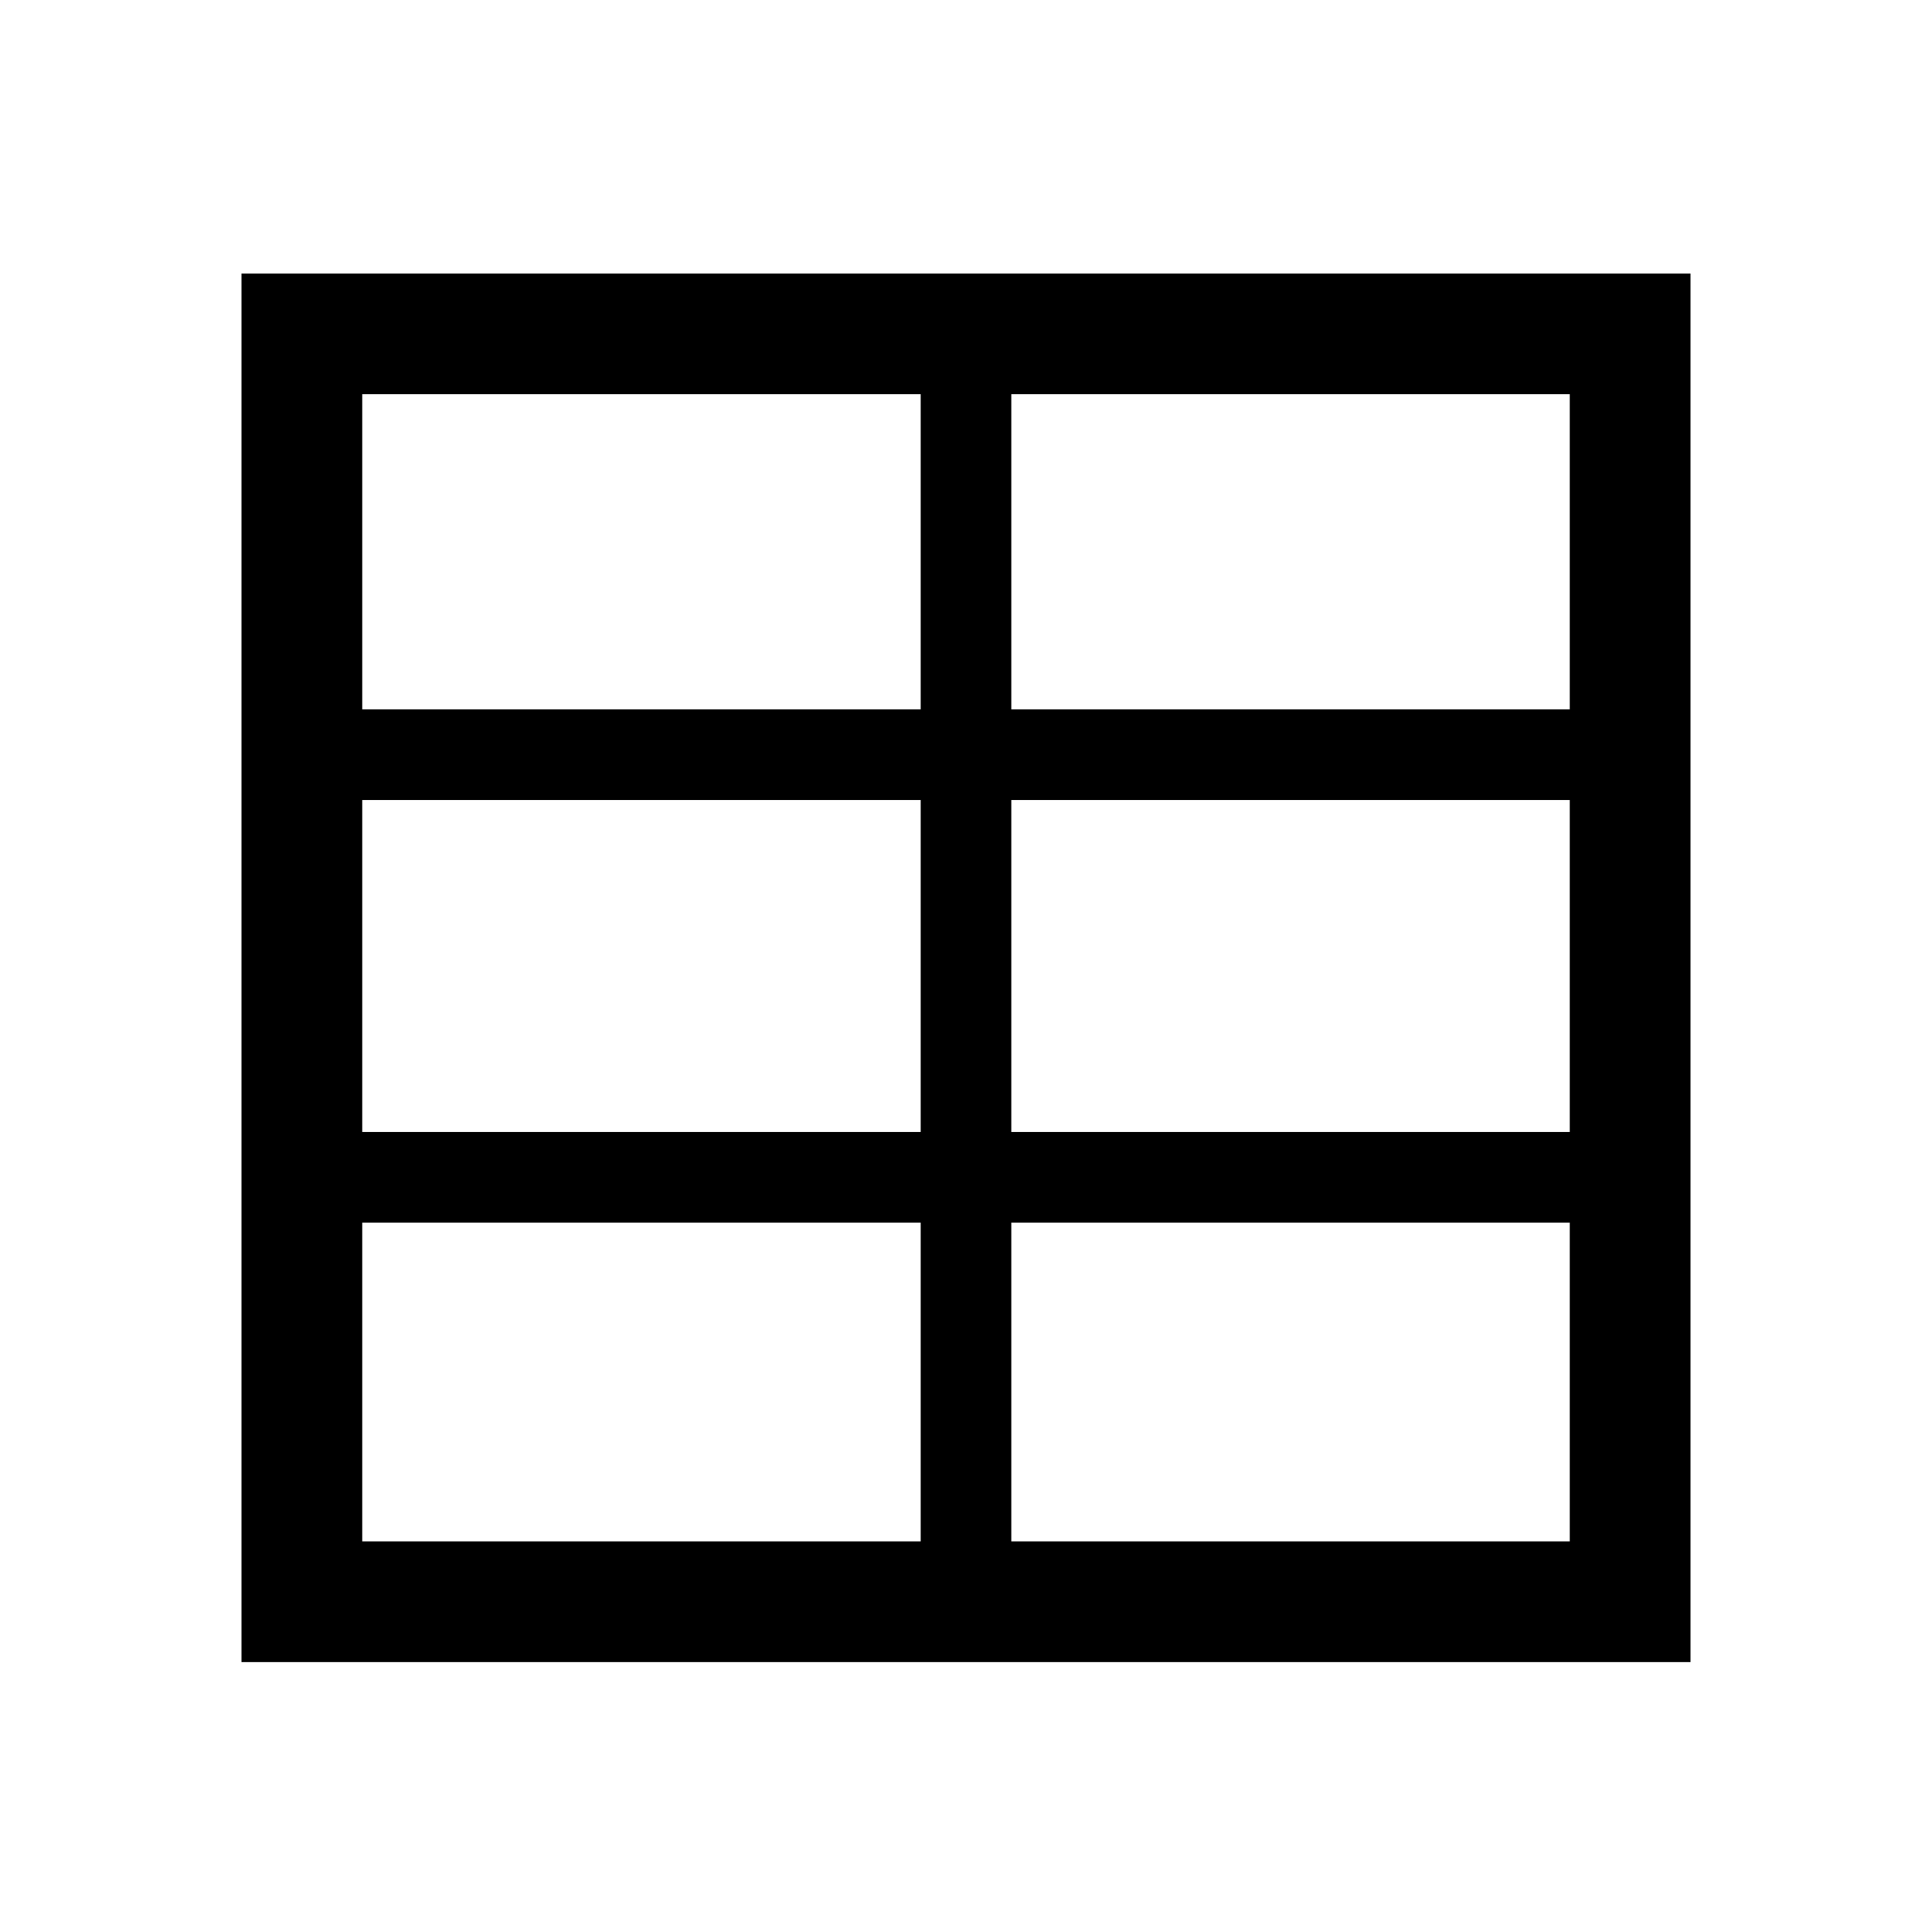 <svg version="1.1" viewBox="0 0 32 32" xmlns="http://www.w3.org/2000/svg">
 <g fill="none" stroke="#000000">
  <rect x="5" y="5.53" width="22" height="21" ry="0" stroke-width="2"/>
  <g stroke-width="1.5">
   <path d="m5 12.5h22"/>
   <path d="m5 19.5h22"/>
   <path d="m16 5.53v21"/>
  </g>
 </g>
</svg>
